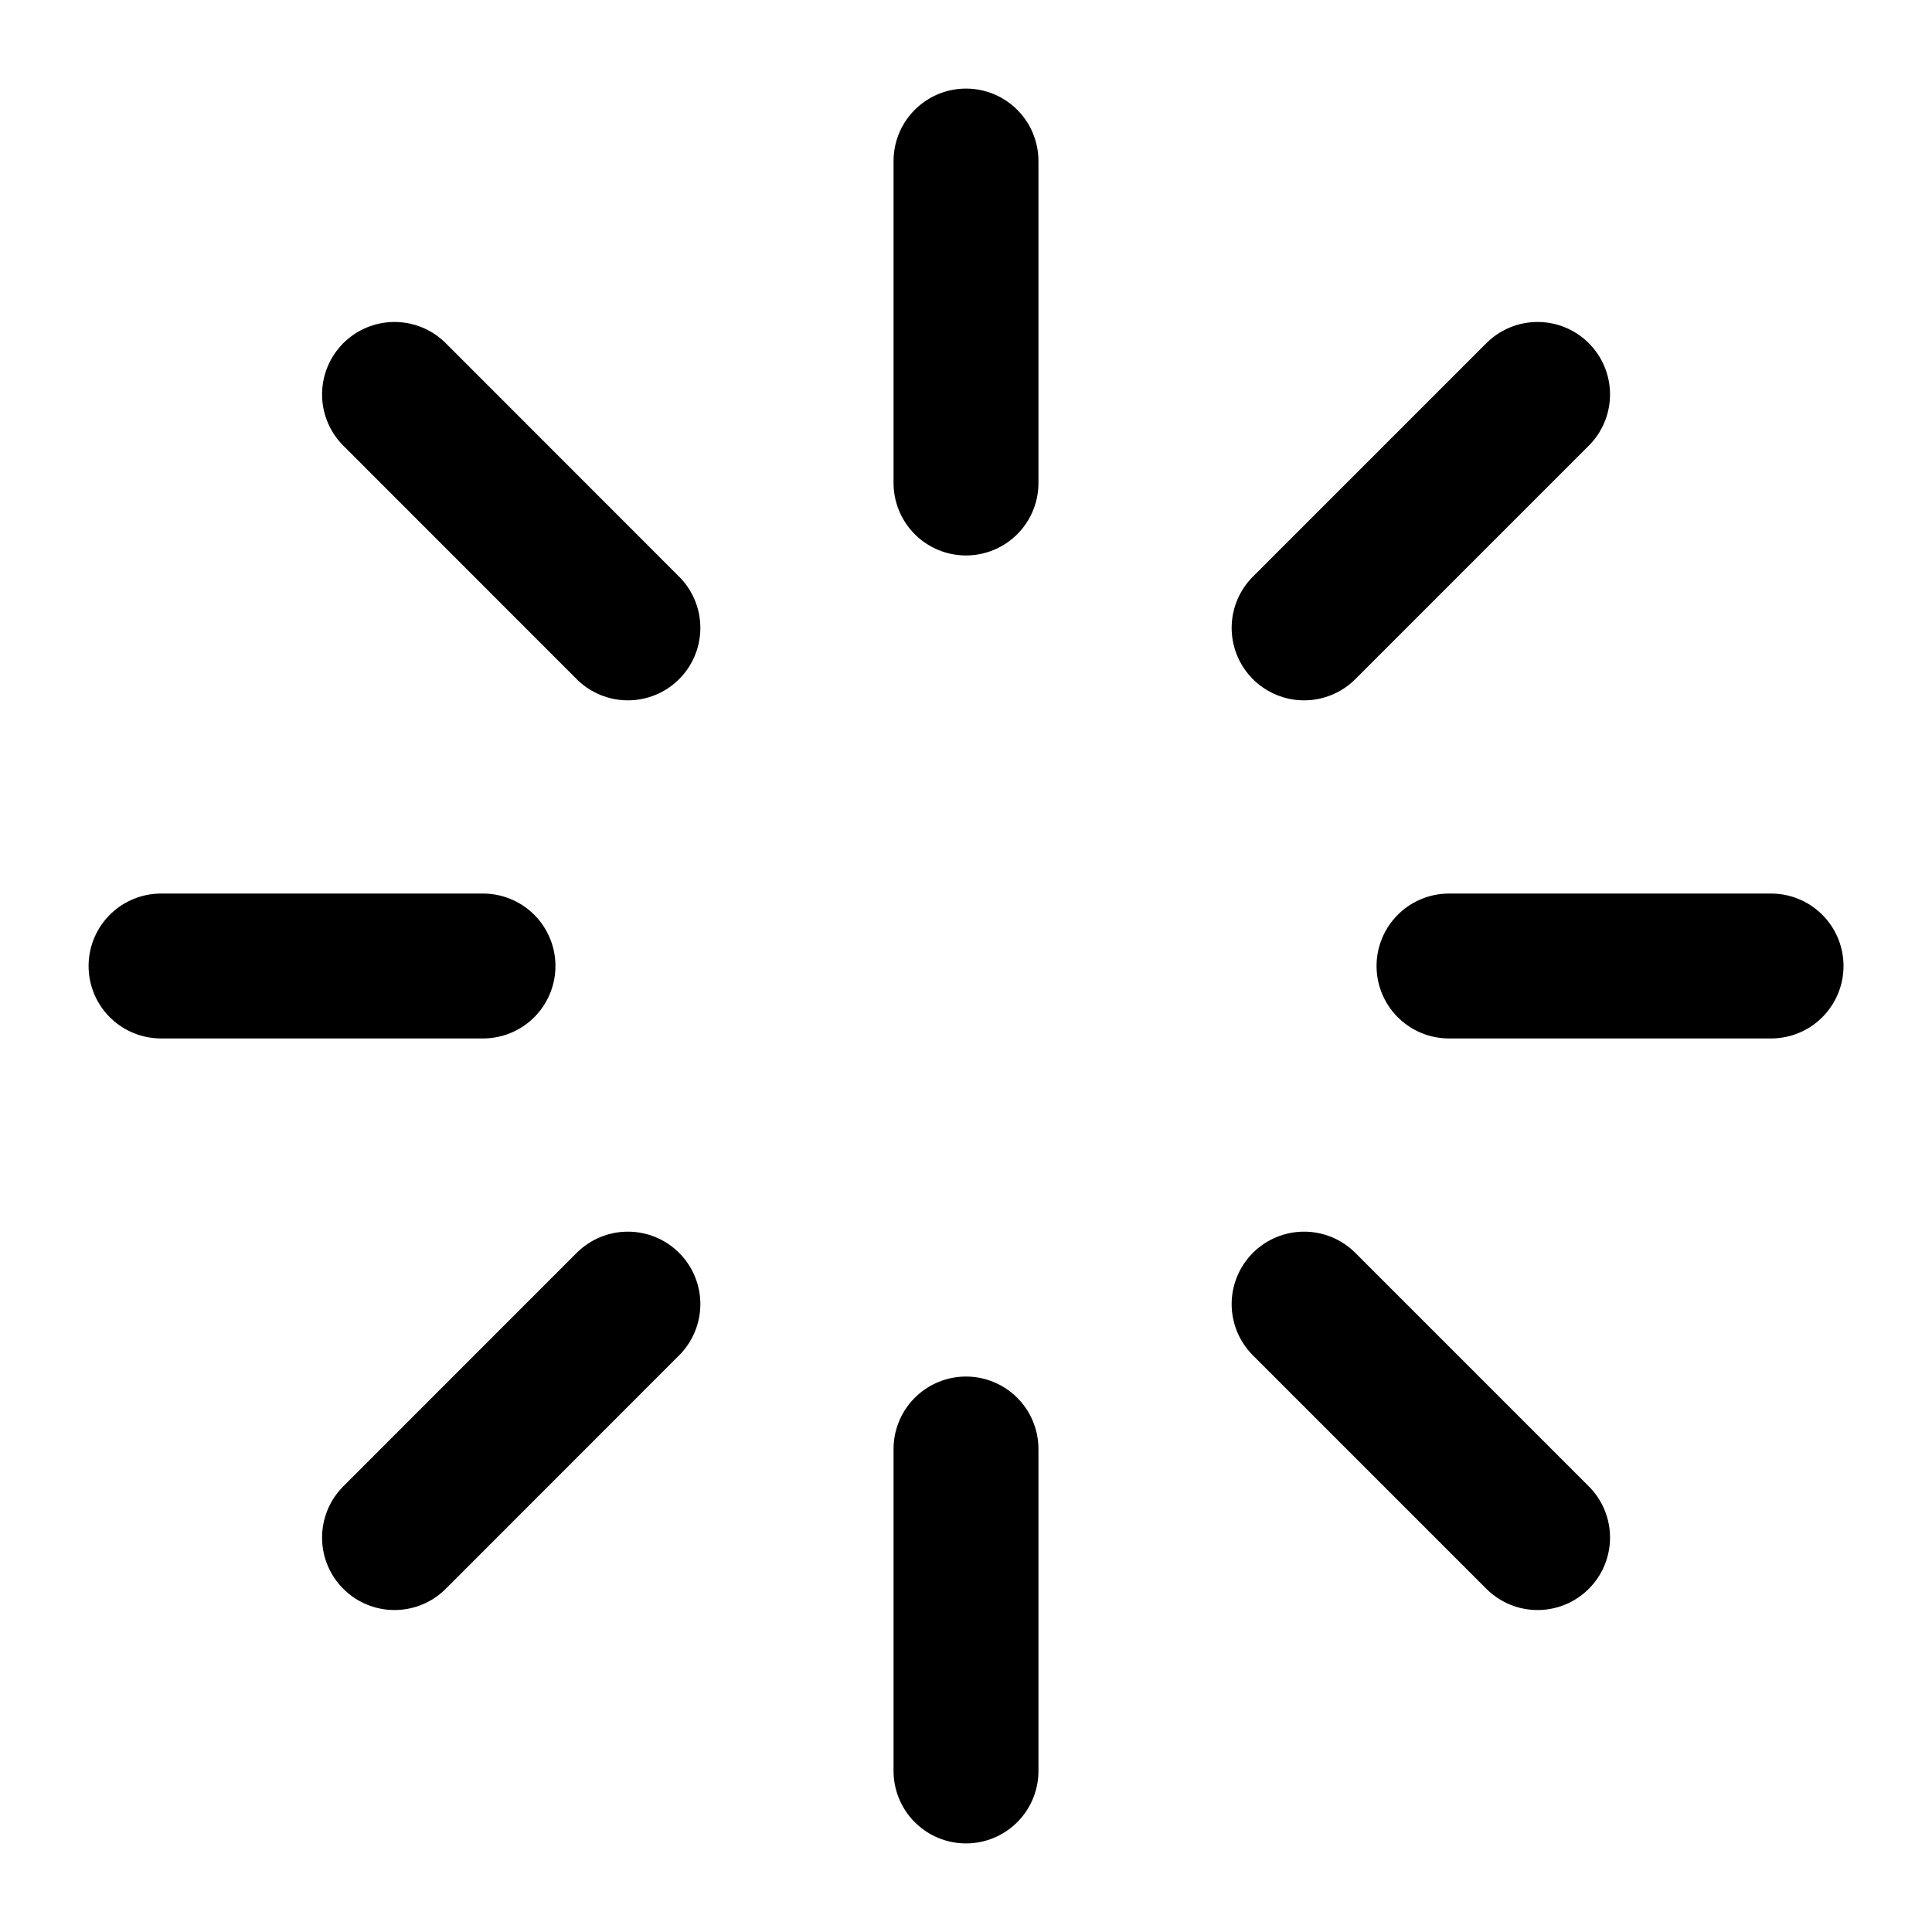 <svg width="20" height="20" viewBox="0 0 20 20" fill="none" xmlns="http://www.w3.org/2000/svg">
<path d="M10 1.667V5M13.5 6.5L15.917 4.083M15 10H18.334M13.5 13.5L15.917 15.917M10 15V18.333M4.084 15.917L6.5 13.5M1.667 10H5M4.084 4.083L6.5 6.5" stroke="currentColor" stroke-width="1.5" stroke-linecap="round" stroke-linejoin="round"/>
</svg>
